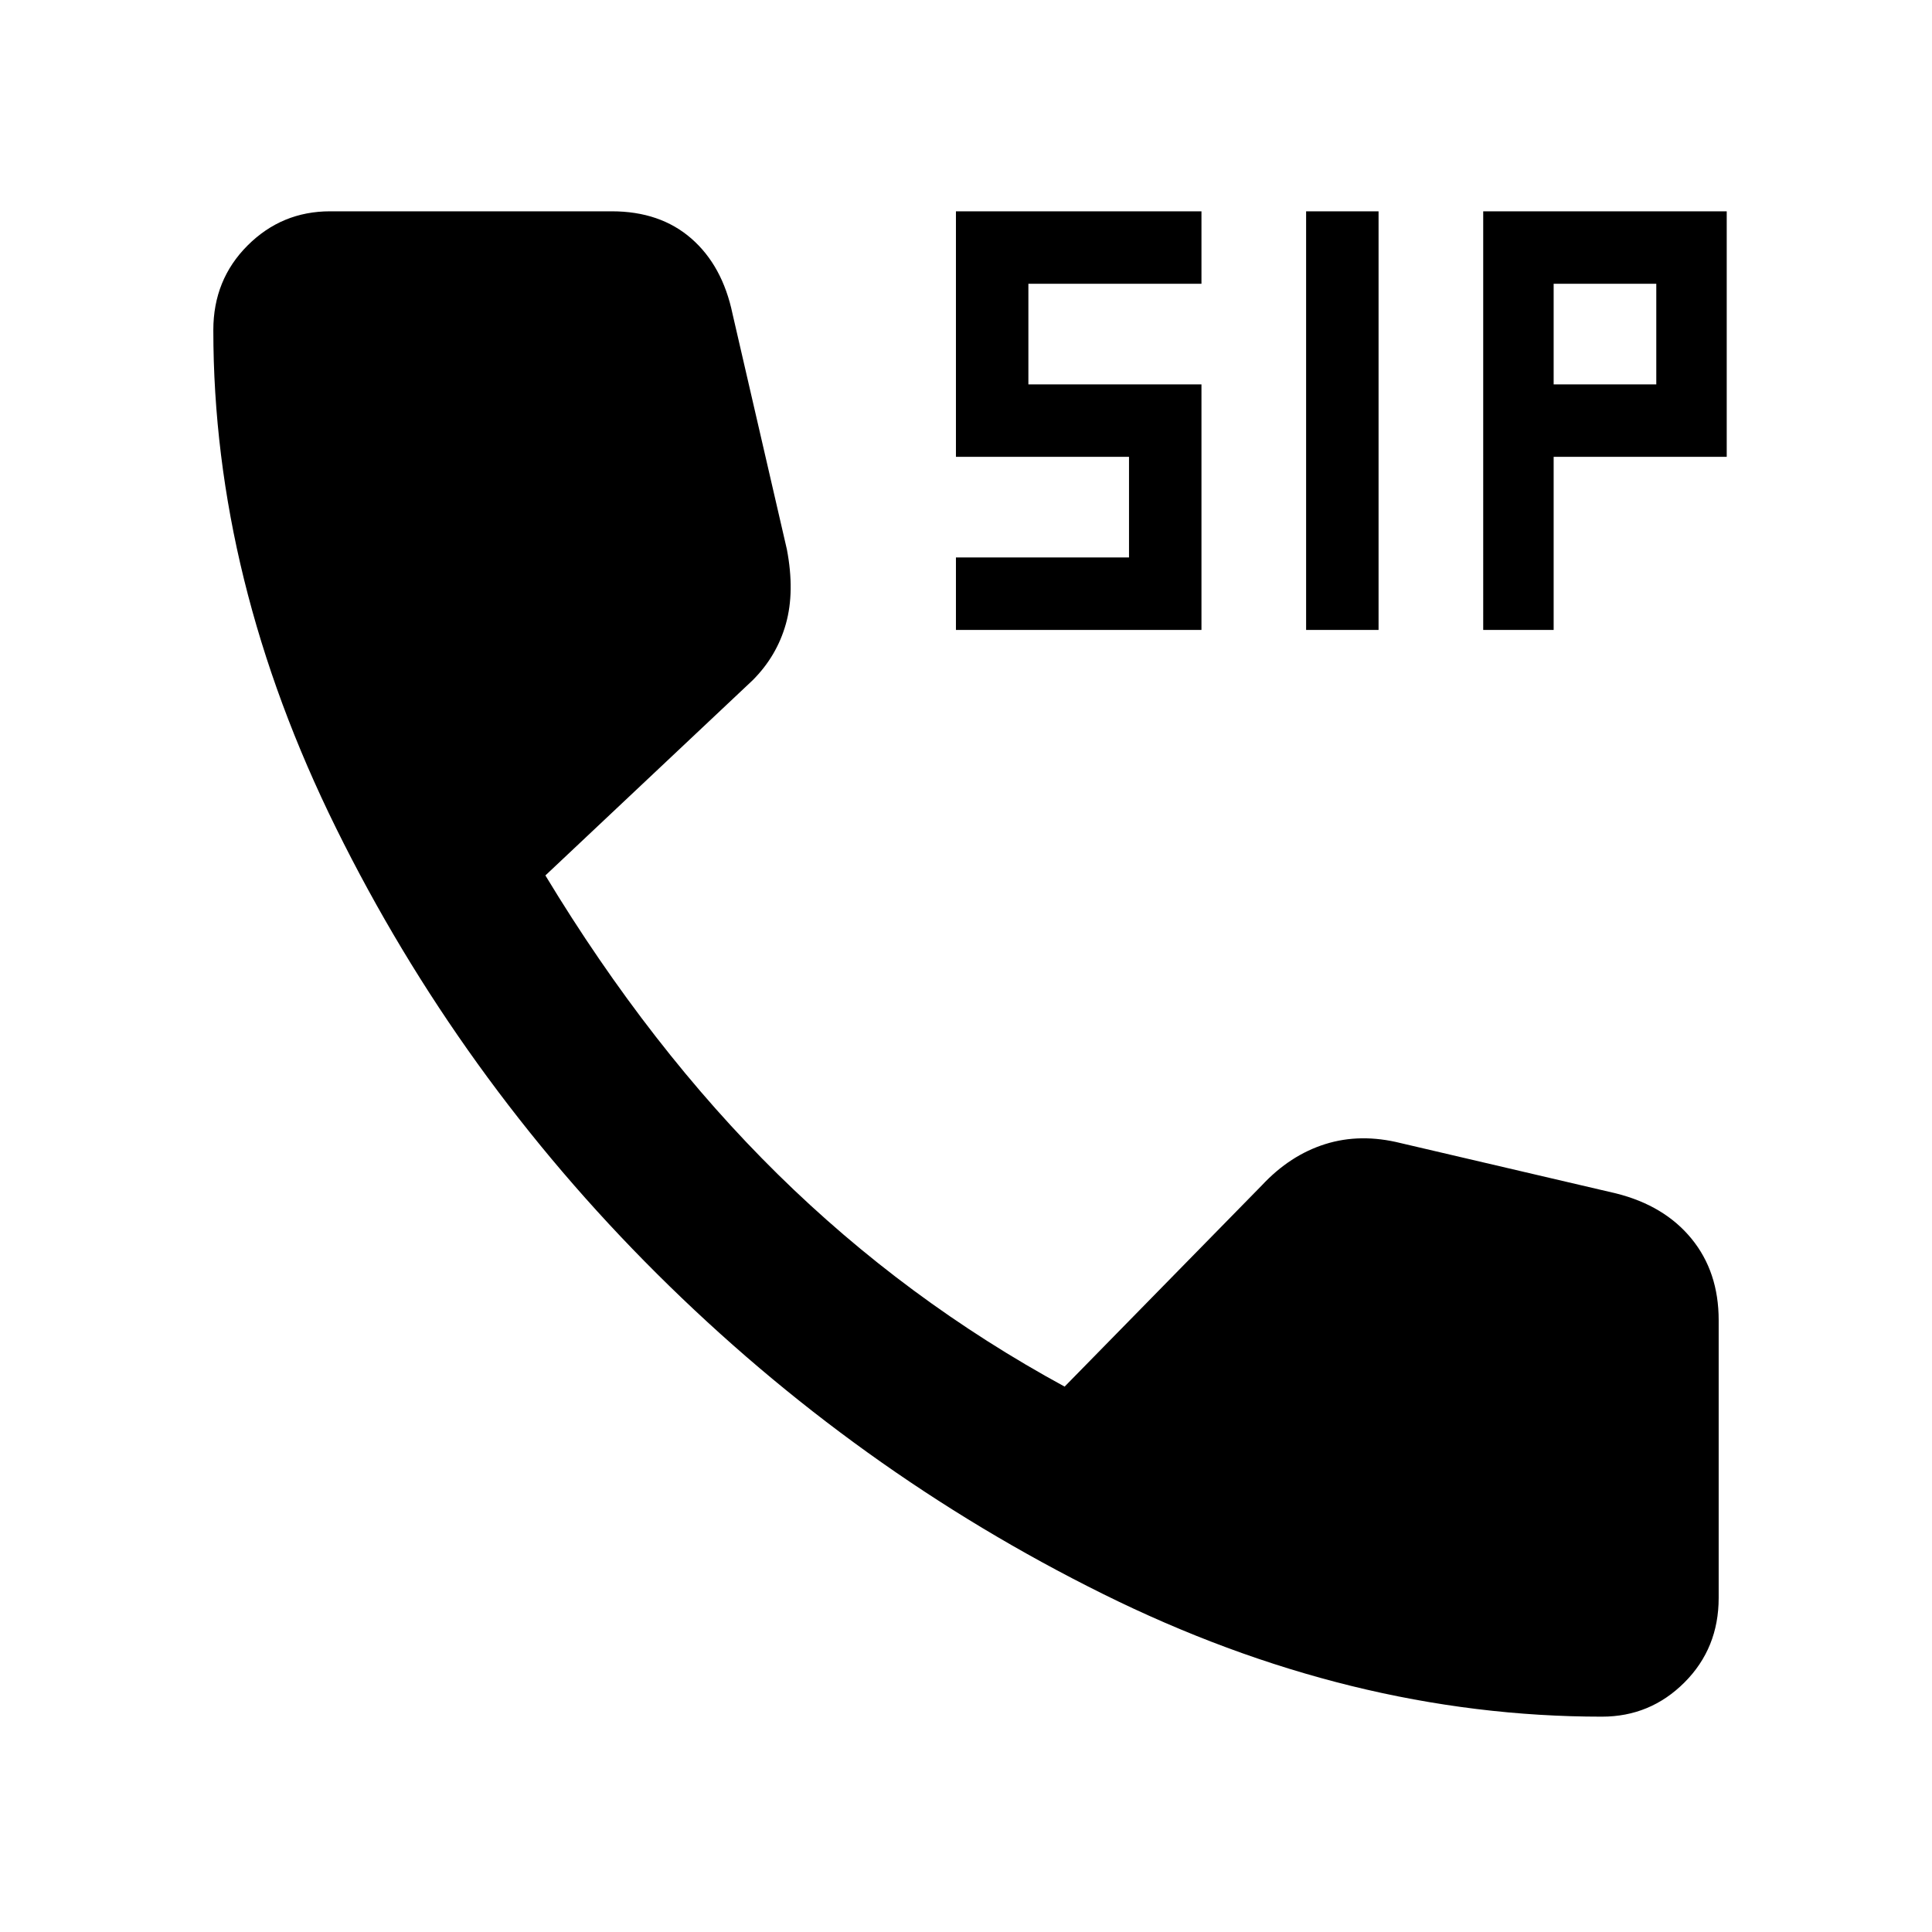 <svg xmlns="http://www.w3.org/2000/svg" width="48" height="48" viewBox="0 0 48 48"><path d="M23.75 15.65v-1.8h4.3v-2.5h-4.3v-6.1h6.1v1.8h-4.3v2.5h4.3v6.1Zm8.7 0V5.25h1.8v10.4Zm4.4 0V5.25h6.05v6.1h-4.3v4.3Zm1.75-6.1h2.55v-2.5H38.6Zm1.2 33.1q-6.25 0-12.4-3.05t-11.075-7.95Q11.4 26.75 8.35 20.575 5.3 14.4 5.3 8.2q0-1.25.85-2.1.85-.85 2.05-.85h7q1.2 0 1.975.675Q17.95 6.6 18.2 7.8l1.35 5.85q.2 1.05-.025 1.85t-.825 1.4l-5.15 4.85q2.6 4.3 5.775 7.425Q22.5 32.3 26.45 34.45l4.9-5q.7-.75 1.575-1.025.875-.275 1.875-.025l5.35 1.25q1.2.3 1.875 1.125T42.7 32.8v6.9q0 1.25-.85 2.1-.85.85-2.05.85Z"/></svg>